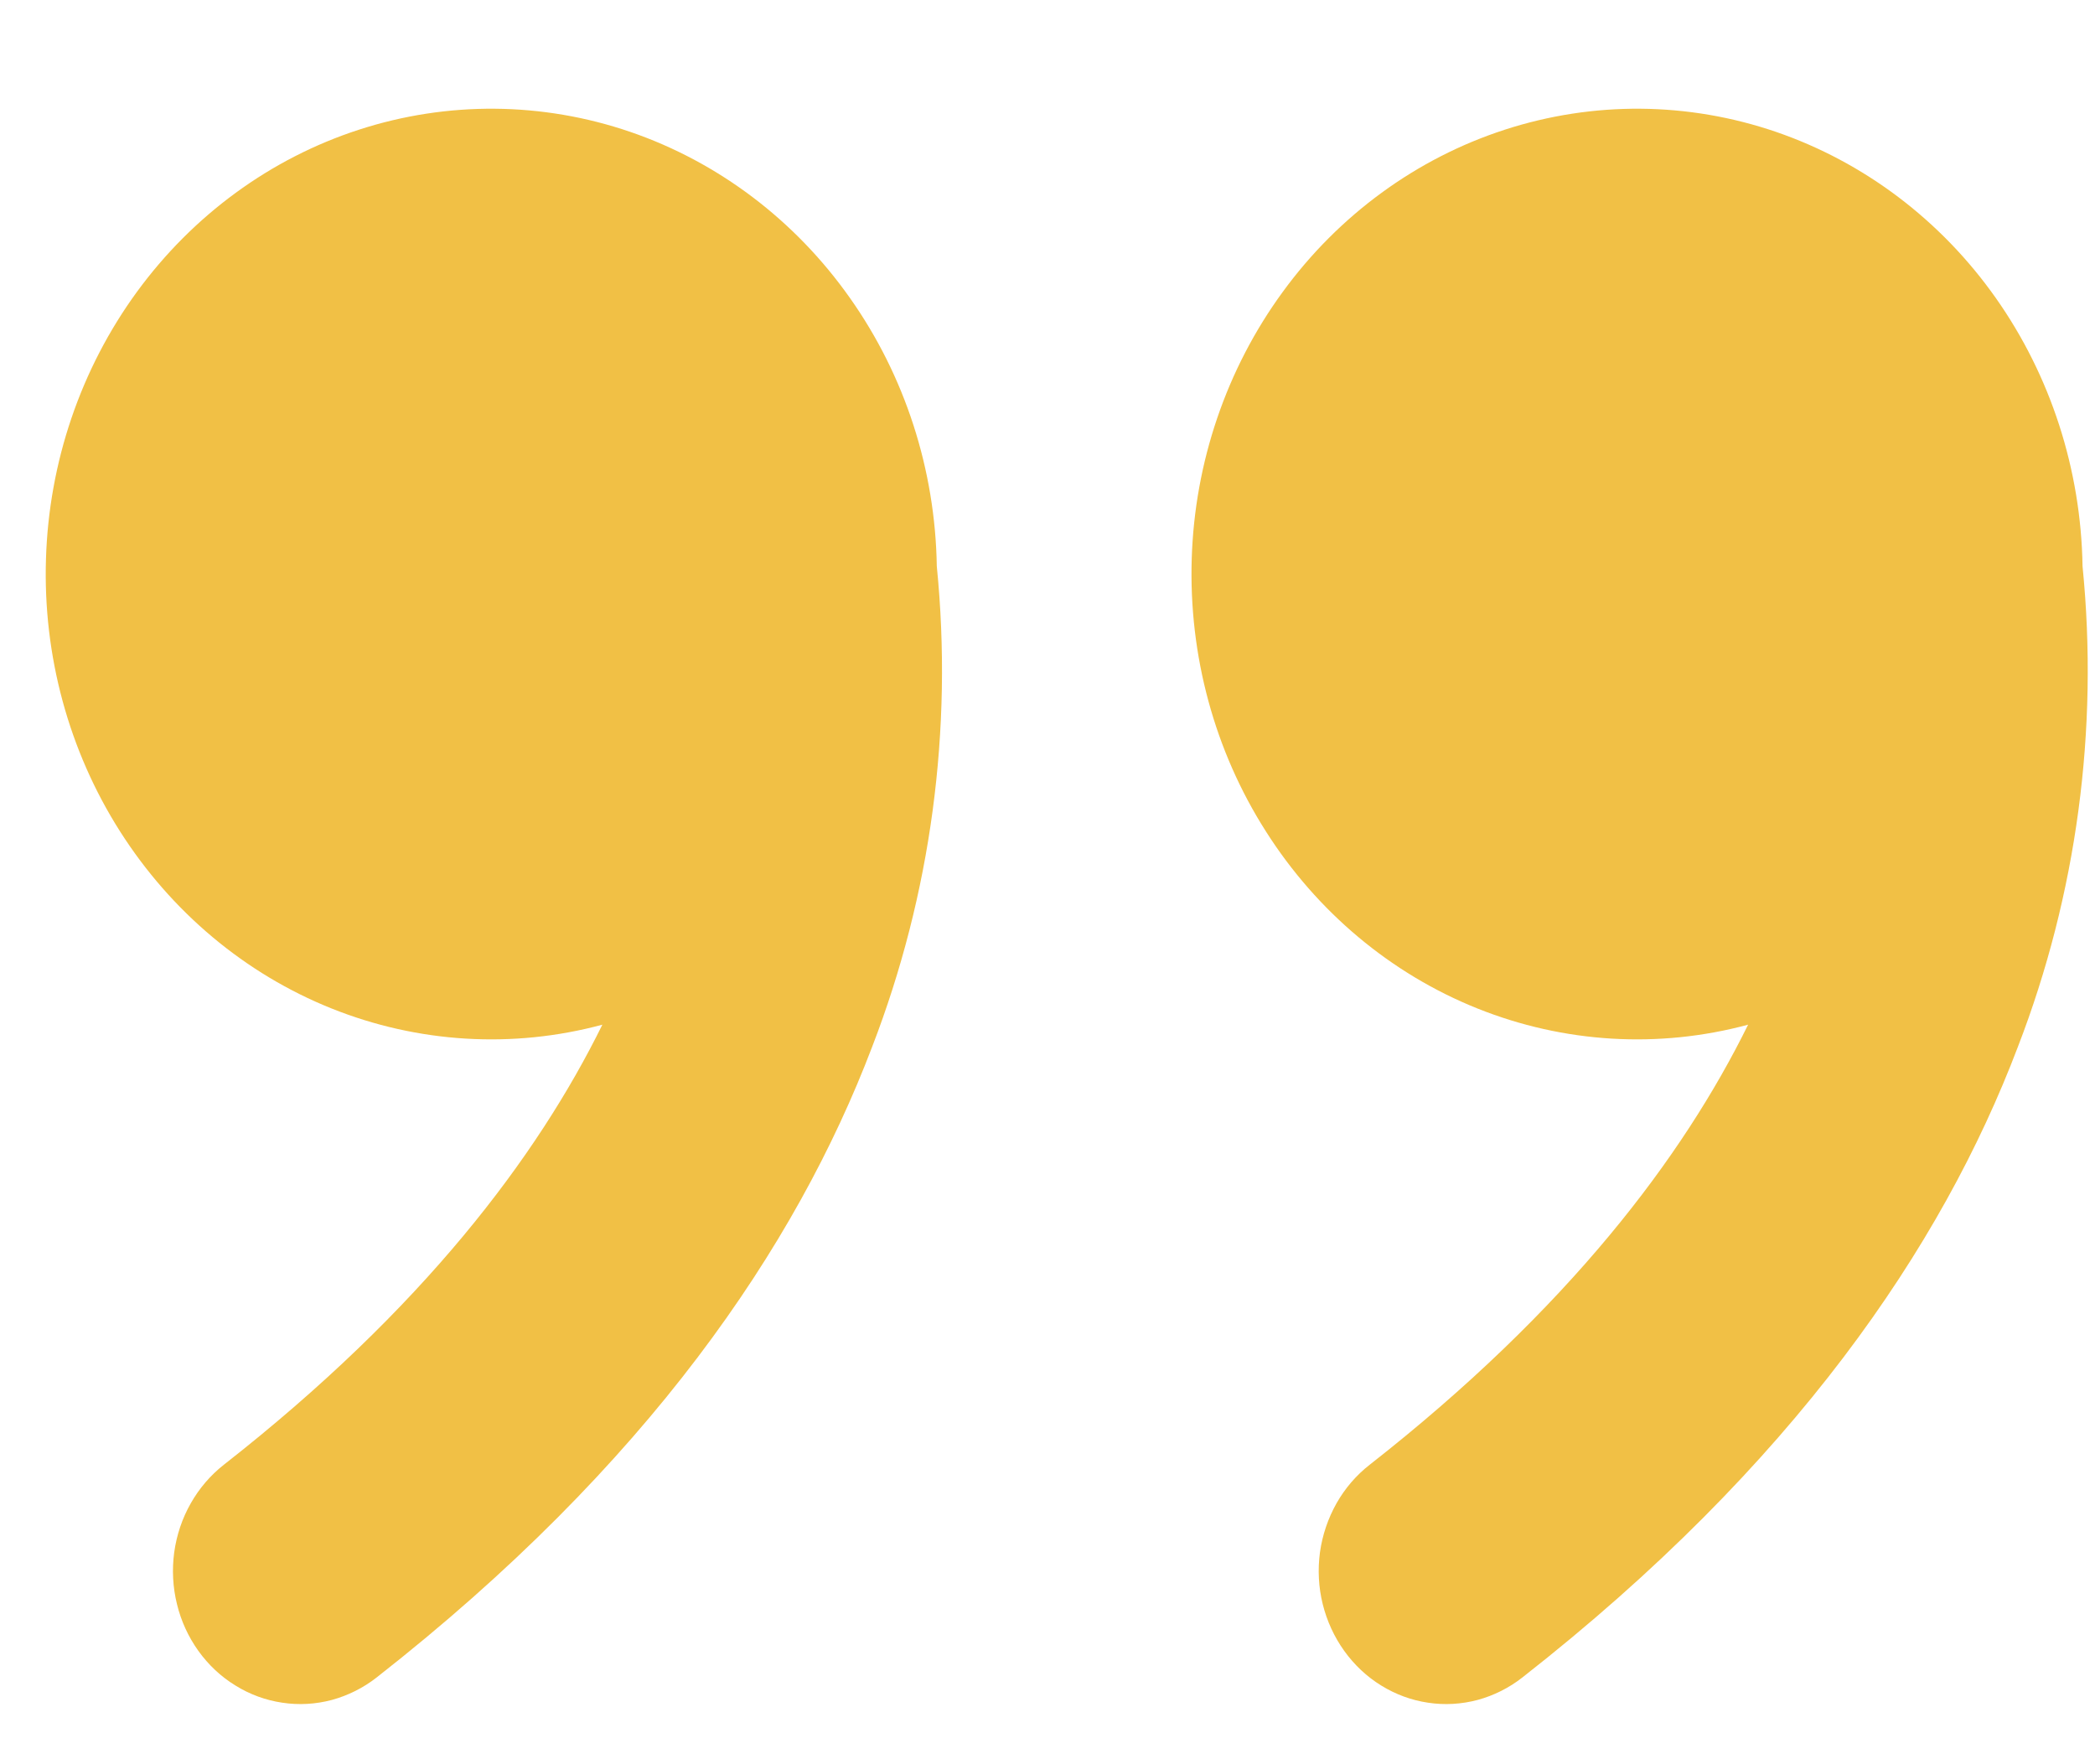 <svg width="19" height="16" viewBox="0 0 19 16" fill="none" xmlns="http://www.w3.org/2000/svg">
<path d="M13.807 15.213C13.686 15.308 13.548 15.377 13.401 15.417C13.254 15.456 13.101 15.465 12.951 15.442C12.801 15.42 12.657 15.367 12.526 15.286C12.396 15.206 12.282 15.099 12.191 14.972C12.1 14.845 12.034 14.701 11.996 14.548C11.958 14.395 11.95 14.235 11.971 14.078C11.993 13.921 12.044 13.771 12.121 13.634C12.198 13.498 12.3 13.379 12.422 13.284C14.227 11.87 15.262 10.494 15.854 9.293C15.041 9.512 14.183 9.46 13.399 9.146C12.615 8.832 11.944 8.27 11.48 7.539C11.015 6.809 10.781 5.945 10.808 5.068C10.835 4.192 11.123 3.346 11.633 2.648C12.141 1.951 12.846 1.436 13.648 1.176C14.45 0.916 15.309 0.923 16.107 1.196C16.905 1.47 17.602 1.996 18.1 2.702C18.598 3.408 18.873 4.258 18.887 5.135C19.035 6.616 18.834 8.112 18.301 9.493C17.612 11.309 16.264 13.289 13.807 15.213ZM3.416 15.213C3.295 15.308 3.156 15.377 3.01 15.417C2.863 15.456 2.71 15.465 2.56 15.442C2.41 15.42 2.265 15.367 2.135 15.286C2.004 15.206 1.89 15.099 1.799 14.972C1.708 14.845 1.642 14.701 1.605 14.548C1.567 14.395 1.559 14.235 1.58 14.078C1.602 13.921 1.652 13.771 1.73 13.634C1.807 13.498 1.909 13.379 2.03 13.284C3.836 11.87 4.871 10.494 5.463 9.293C4.65 9.512 3.791 9.46 3.007 9.146C2.223 8.832 1.553 8.27 1.088 7.539C0.624 6.809 0.389 5.945 0.417 5.068C0.444 4.192 0.732 3.346 1.241 2.648C1.75 1.951 2.454 1.436 3.256 1.176C4.058 0.916 4.918 0.923 5.716 1.196C6.514 1.47 7.21 1.996 7.708 2.702C8.207 3.408 8.482 4.258 8.496 5.135C8.644 6.616 8.443 8.112 7.91 9.493C7.219 11.309 5.873 13.289 3.416 15.213Z" fill="#F1C045"/>
</svg>
